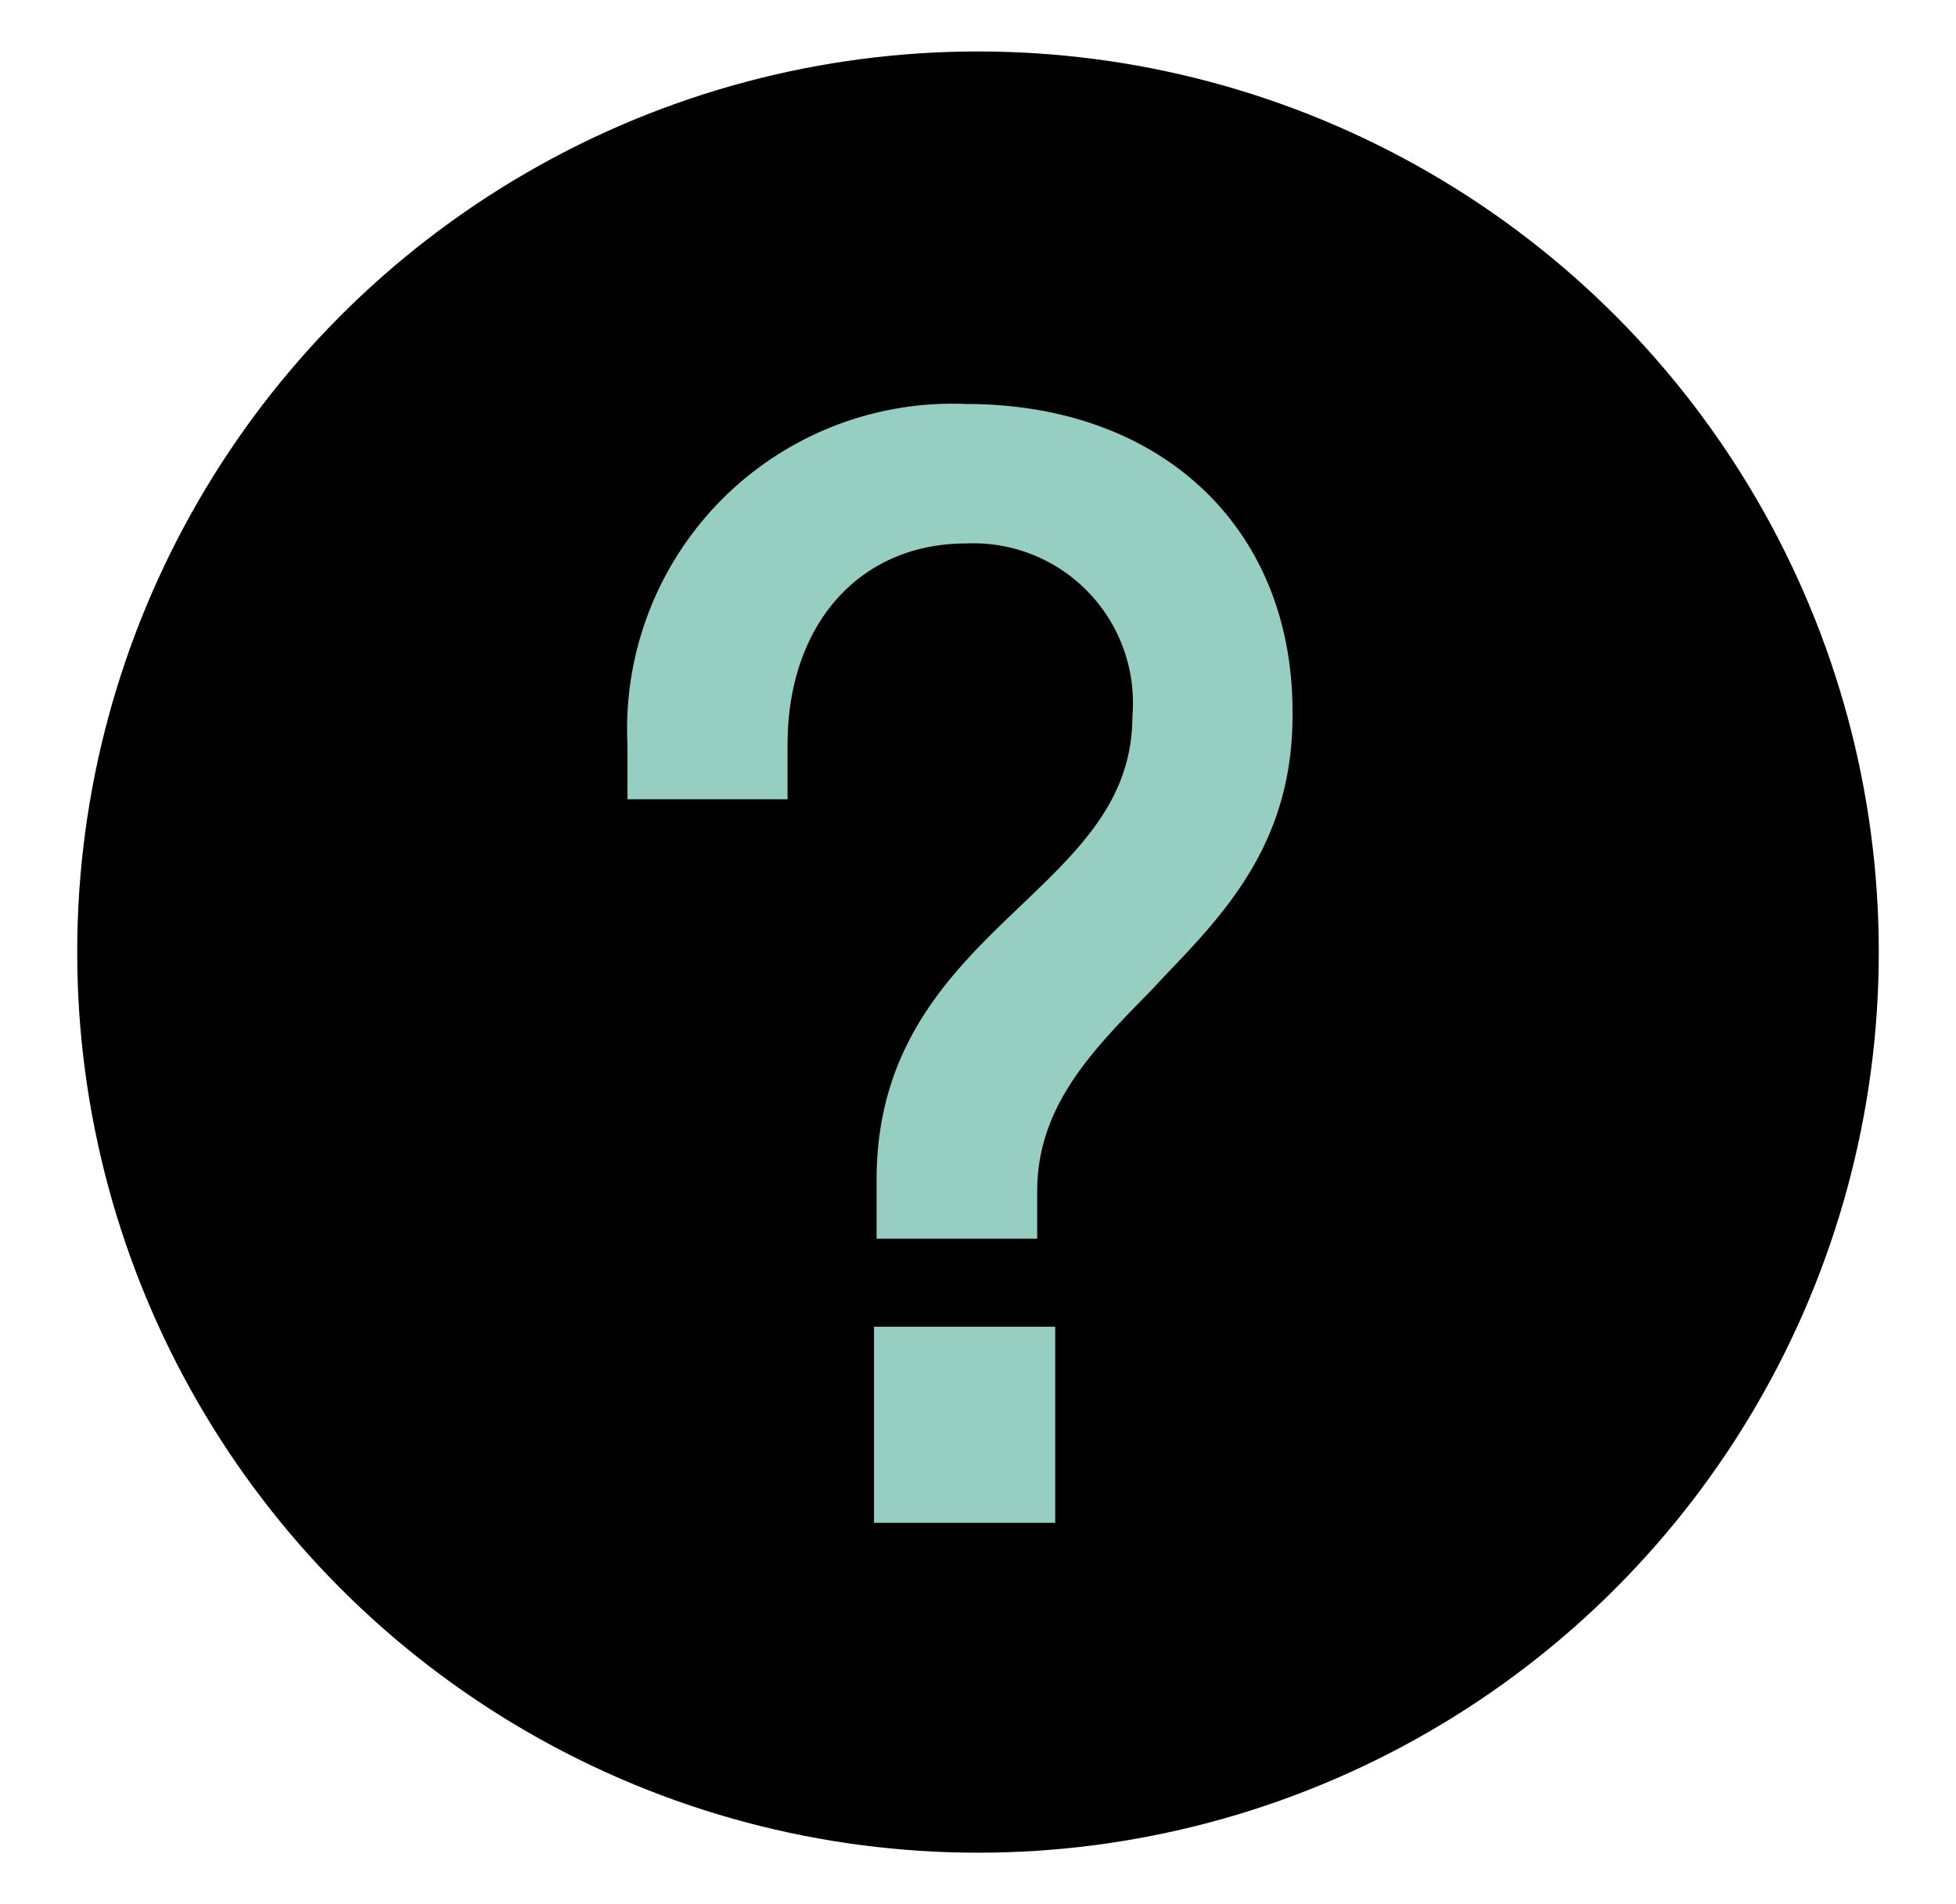 <svg id="Ebene_1" data-name="Ebene 1" xmlns="http://www.w3.org/2000/svg" viewBox="0 0 38 37"><defs><style>.cls-1{fill:#96cfc1;}</style></defs><title>Info_Button_2</title><circle cx="19" cy="18.5" r="17.5"/><rect class="cls-1" x="16.98" y="25.78" width="3.52" height="3.81"/><path class="cls-1" d="M18.77,7.85a6.32,6.32,0,0,0-6.58,6.62v1.06H15.3V14.47c0-2.34,1.4-3.91,3.47-3.91A3.1,3.1,0,0,1,22,13.91c0,1.61-1,2.57-2.16,3.68-1.32,1.26-2.81,2.68-2.81,5.33v1.15h3.12v-.92c0-1.65,1.06-2.73,2.19-3.88l.29-.31c1.17-1.22,2.48-2.59,2.48-5.05C25.15,10.29,22.59,7.85,18.77,7.85Z"/></svg>